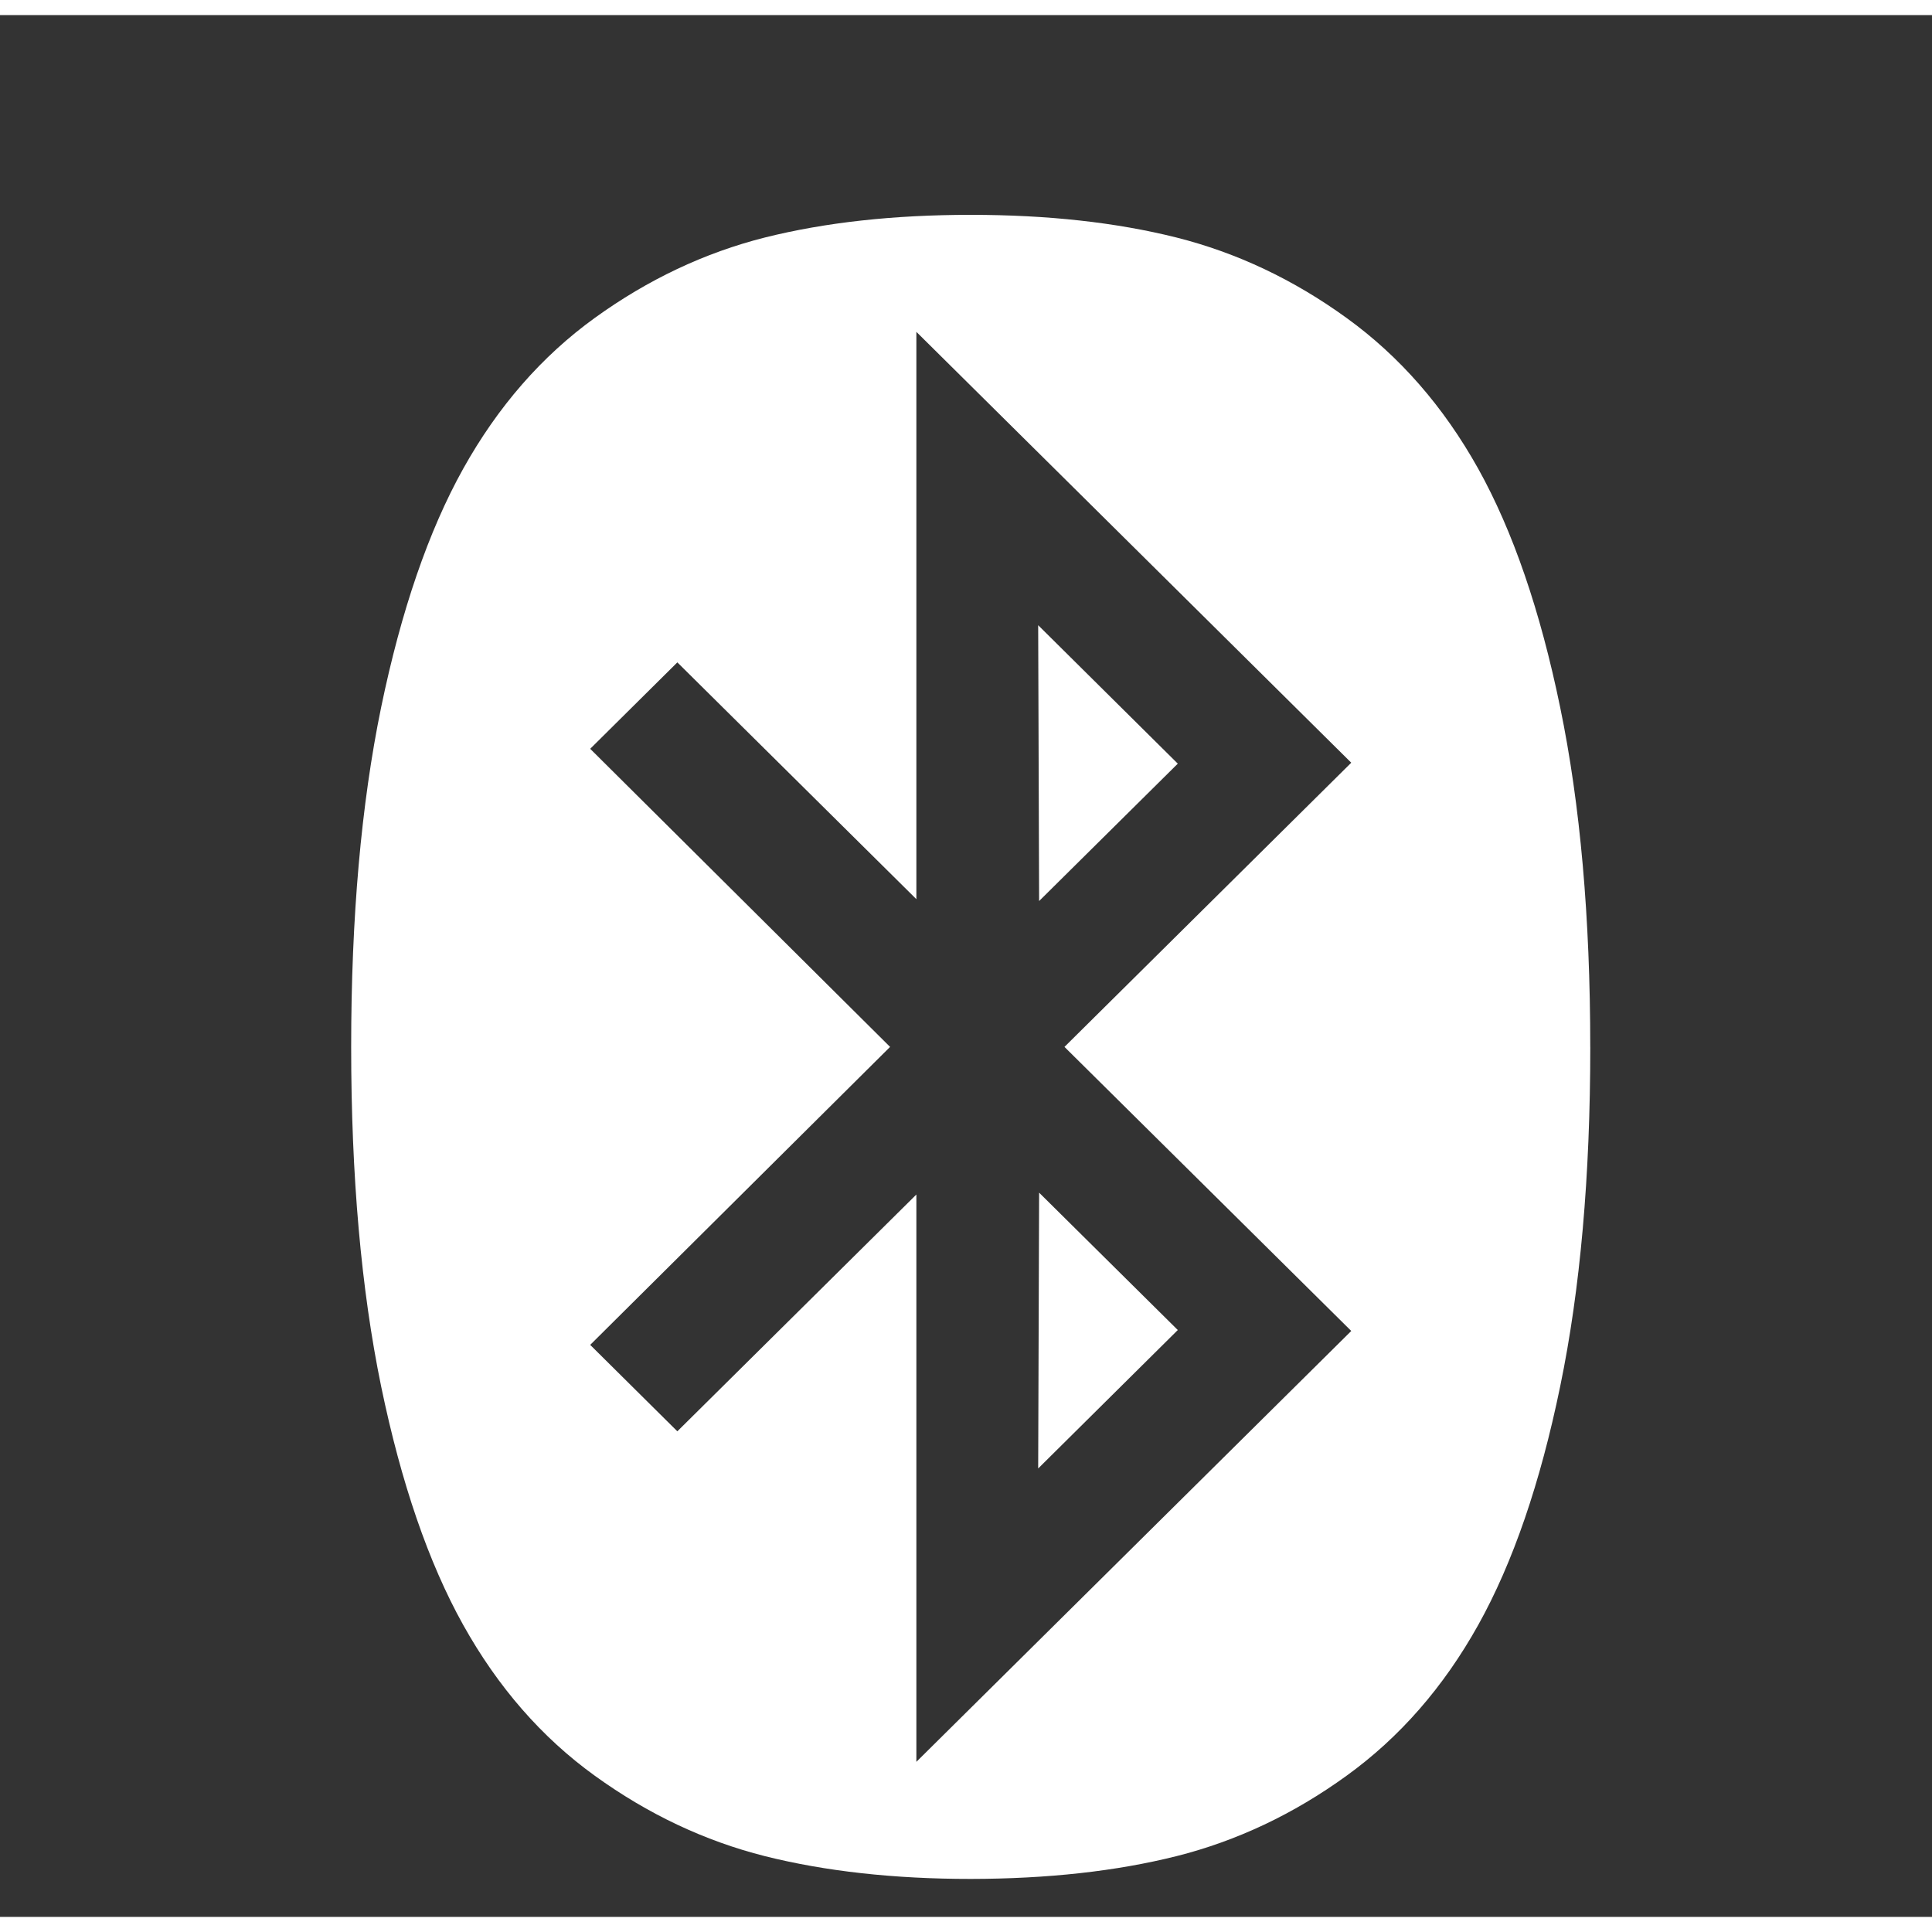 <?xml version="1.0" encoding="UTF-8" standalone="no"?>
<svg
   width="64px"
   height="64px"
   viewBox="0 0 64 63"
   version="1.1"
   id="svg253"
   sodipodi:docname="bluetooth_on_new.svg"
   inkscape:version="1.2.1 (9c6d41e410, 2022-07-14)"
   xmlns:inkscape="http://www.inkscape.org/namespaces/inkscape"
   xmlns:sodipodi="http://sodipodi.sourceforge.net/DTD/sodipodi-0.dtd"
   xmlns="http://www.w3.org/2000/svg"
   xmlns:svg="http://www.w3.org/2000/svg">
  <rect x="0" y="0" width="64" height="63" fill="#333333" stroke="none"/>
  <defs
     id="defs257" />
  <sodipodi:namedview
     id="namedview255"
     pagecolor="#ffffff"
     bordercolor="#666666"
     borderopacity="1.0"
     inkscape:showpageshadow="2"
     inkscape:pageopacity="0.0"
     inkscape:pagecheckerboard="0"
     inkscape:deskcolor="#d1d1d1"
     showgrid="false"
     inkscape:zoom="12.71875"
     inkscape:cx="24.019656"
     inkscape:cy="32"
     inkscape:window-width="1920"
     inkscape:window-height="1017"
     inkscape:window-x="1912"
     inkscape:window-y="-8"
     inkscape:window-maximized="1"
     inkscape:current-layer="svg253" />
  <g
     id="surface1"
     transform="translate(8,6)">
    <path
       style="fill:#ffffff;fill-opacity:1;fill-rule:nonzero;stroke:none"
       d="m 26.422,33.008 4.594,4.551 -4.625,4.586 z m -0.031,-18.797 4.625,4.586 -4.594,4.551 z m -4.035,37.652 14.406,-14.273 -9.5,-9.41 9.5,-9.414 -14.406,-14.273 v 18.793 l -7.918,-7.844 -2.887,2.863 9.934,9.875 -9.934,9.871 2.887,2.863 7.918,-7.844 z M 44.68,28.18 c 0,4.285 -0.332,8.031 -0.996,11.242 -0.66,3.207 -1.566,5.844 -2.715,7.906 -1.148,2.059 -2.605,3.727 -4.363,4.996 -1.758,1.273 -3.637,2.16 -5.637,2.664 -1.996,0.5 -4.266,0.75 -6.812,0.754 -2.547,0 -4.82,-0.254 -6.816,-0.754 -1.996,-0.504 -3.875,-1.391 -5.637,-2.664 C 9.945,51.055 8.492,49.387 7.344,47.328 6.195,45.266 5.289,42.629 4.625,39.422 3.965,36.211 3.633,32.465 3.633,28.18 3.633,23.891 3.965,20.145 4.625,16.934 5.289,13.727 6.195,11.09 7.344,9.027 8.492,6.969 9.945,5.301 11.703,4.031 13.465,2.758 15.344,1.871 17.34,1.367 c 1.996,-0.5 4.27,-0.75 6.816,-0.75 2.543,0 4.816,0.25 6.812,0.75 2,0.504 3.879,1.391 5.637,2.664 1.758,1.27 3.215,2.938 4.363,4.996 1.148,2.062 2.055,4.699 2.715,7.906 0.664,3.211 0.996,6.957 0.996,11.246 z m 0,0"
       id="path250" />
  </g>
</svg>
